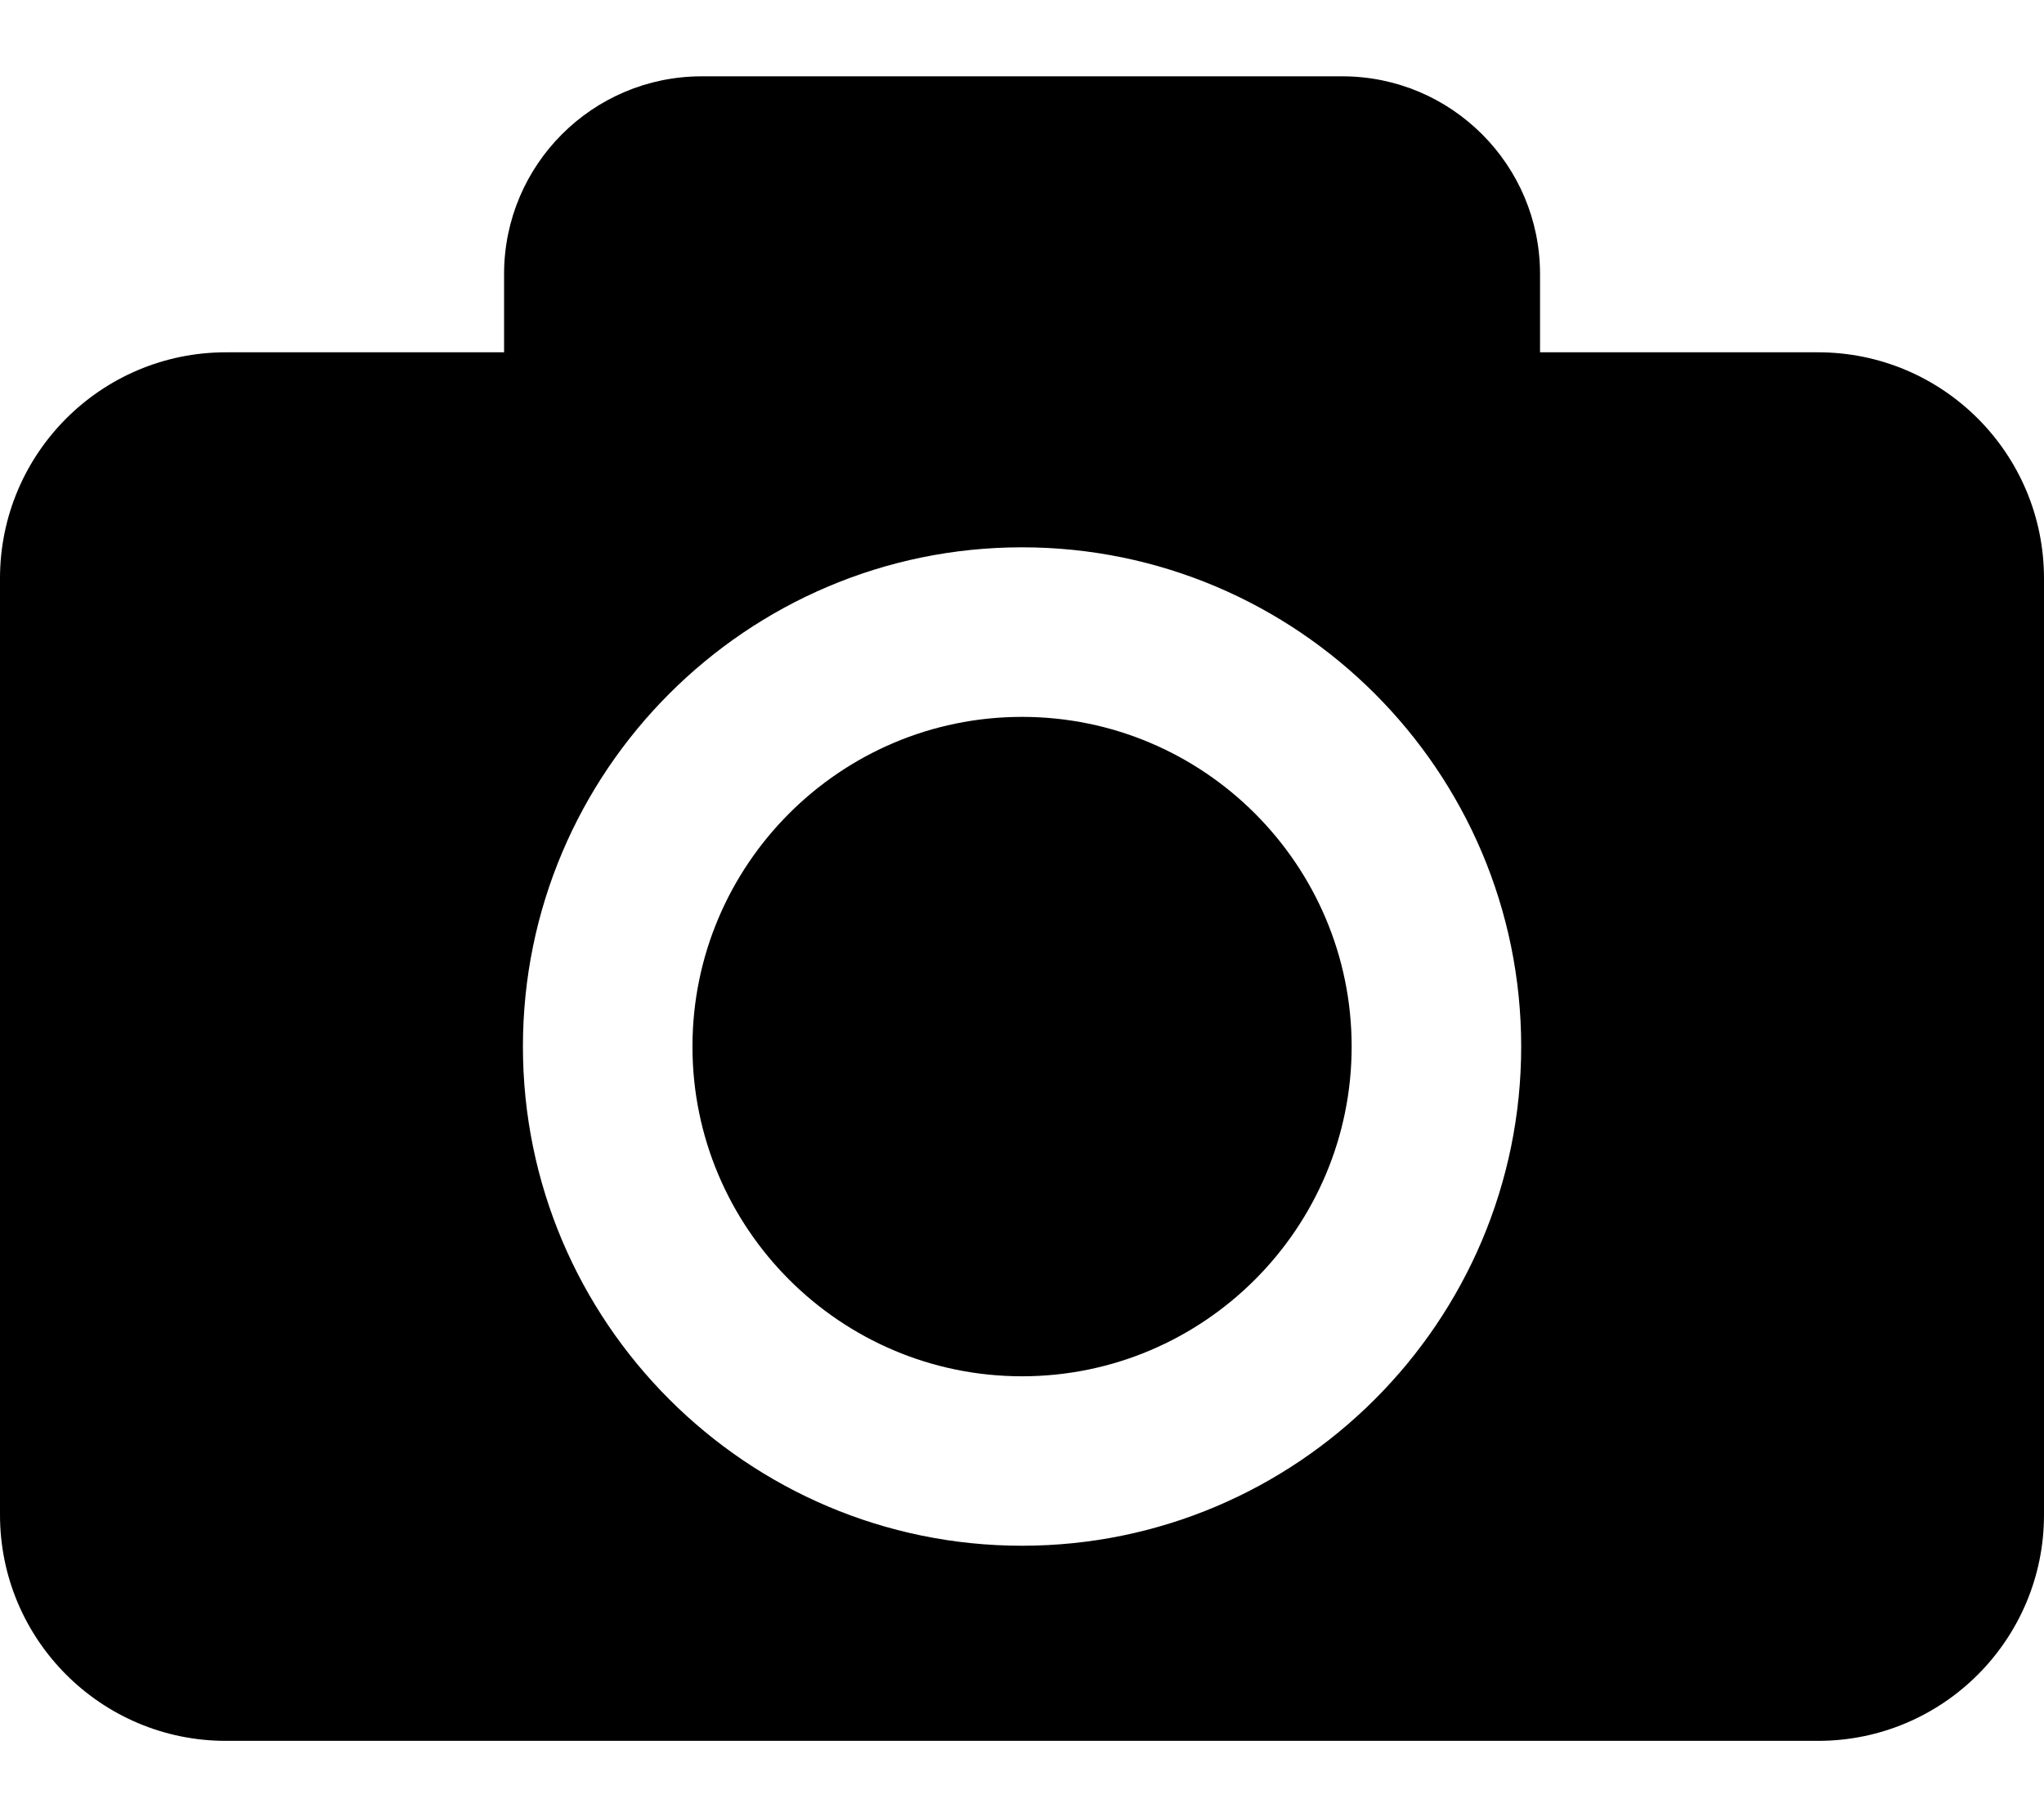 <svg width="18" height="16" viewBox="0 0 18 16" fill="none" xmlns="http://www.w3.org/2000/svg">
<path d="M11.903 9.215C11.903 10.815 10.601 12.118 9 12.118C7.399 12.118 6.098 10.815 6.098 9.215C6.098 7.614 7.399 6.312 9 6.312C10.601 6.312 11.903 7.614 11.903 9.215ZM18 5.093V13.338C18 14.437 17.109 15.328 16.01 15.328H1.99C0.891 15.328 0 14.437 0 13.338V5.093C0 3.993 0.891 3.102 1.99 3.102H4.439V2.413C4.439 1.452 5.218 0.672 6.18 0.672H11.82C12.782 0.672 13.562 1.452 13.562 2.413V3.102H16.01C17.109 3.102 18 3.993 18 5.093ZM13.396 9.215C13.396 6.791 11.424 4.819 9 4.819C6.577 4.819 4.605 6.791 4.605 9.215C4.605 11.638 6.577 13.61 9 13.61C11.424 13.61 13.396 11.638 13.396 9.215Z" fill="black"/>
</svg>
